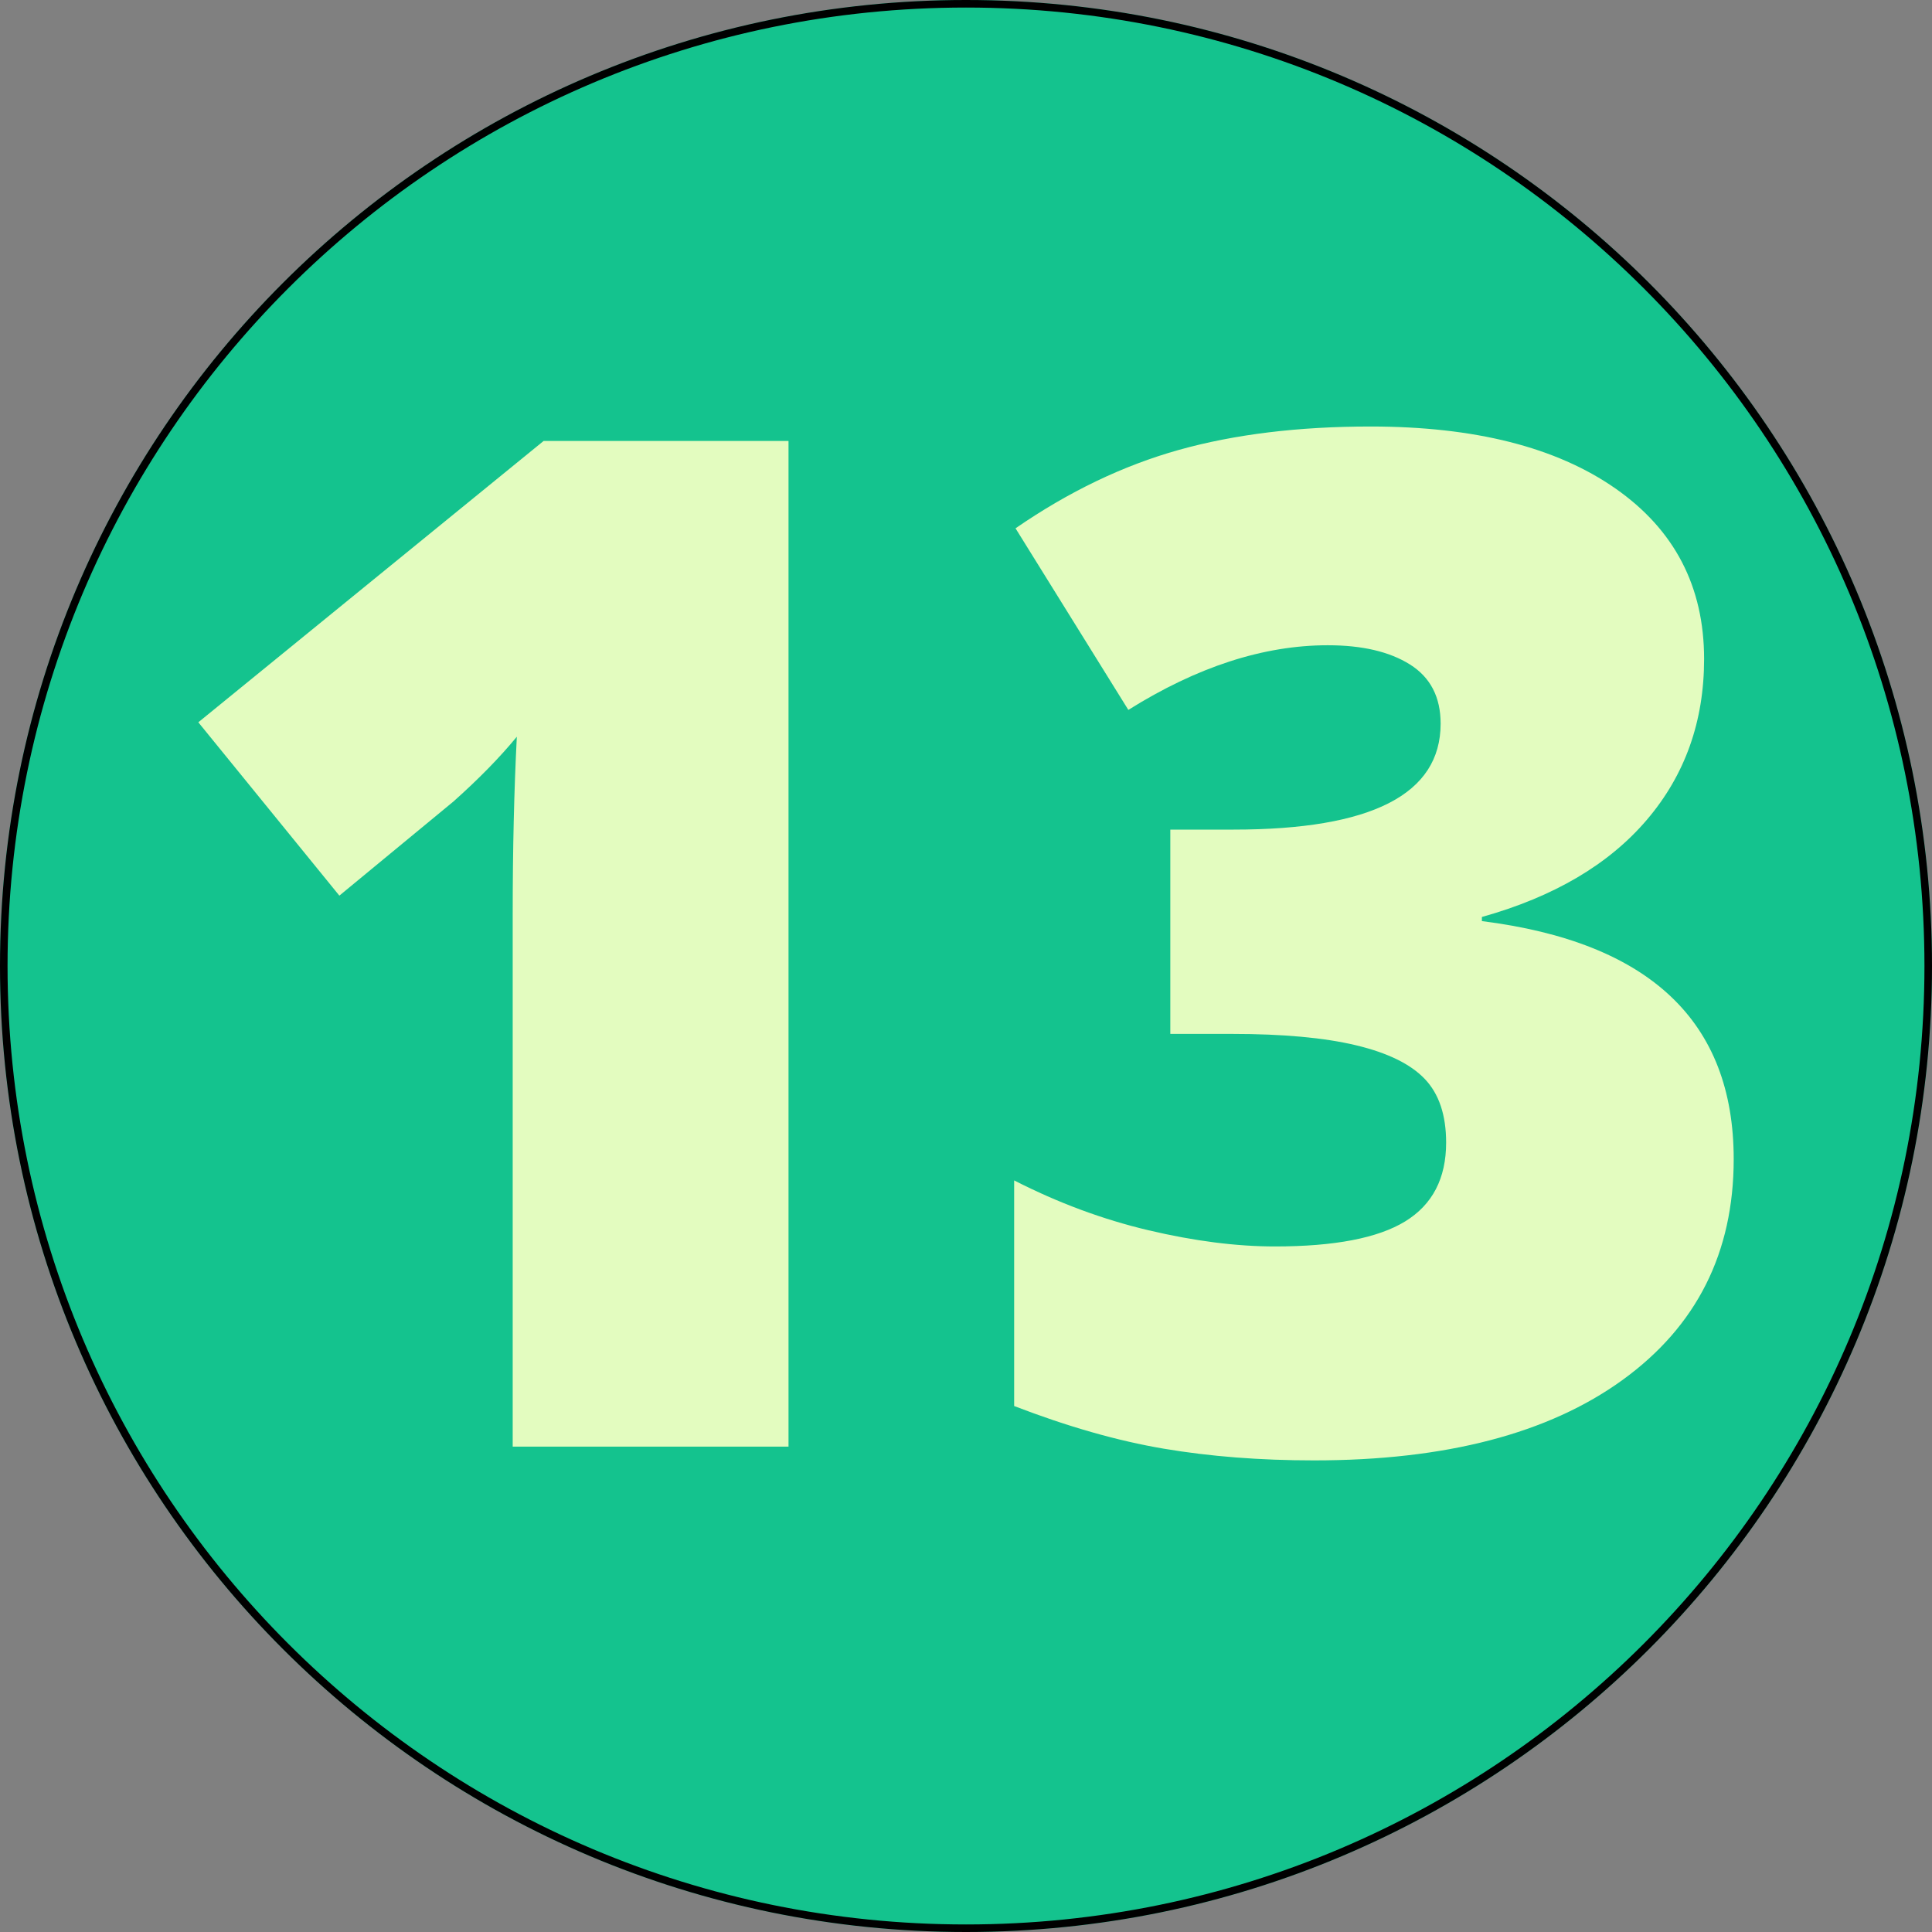 <svg xmlns="http://www.w3.org/2000/svg" xmlns:xlink="http://www.w3.org/1999/xlink" width="1024" zoomAndPan="magnify" viewBox="0 0 768 768" height="1024" preserveAspectRatio="xMidYMid meet" version="1.0"><rect x="0" y="0" width="768" height="768" fill="#808080" stroke="none"/><defs><g/><clipPath id="id1"><path d="M 384 0 C 171.922 0 0 171.922 0 384 C 0 596.078 171.922 768 384 768 C 596.078 768 768 596.078 768 384 C 768 171.922 596.078 0 384 0 " clip-rule="nonzero"/></clipPath></defs><path fill="#14c38e" d="M 384 0 C 171.922 0 0 171.922 0 384 C 0 596.078 171.922 768 384 768 C 596.078 768 768 596.078 768 384 C 768 171.922 596.078 0 384 0 " fill-opacity="1" fill-rule="nonzero"/><g clip-path="url(#id1)"><path stroke-linecap="butt" transform="matrix(0.75, 0, 0, 0.75, 0, 0)" fill="none" stroke-linejoin="miter" d="M 512 -0 C 229.229 -0 -0 229.229 -0 512 C -0 794.771 229.229 1024 512 1024 C 794.771 1024 1024 794.771 1024 512 C 1024 229.229 794.771 -0 512 -0 " stroke="#000000" stroke-width="8" stroke-opacity="1" stroke-miterlimit="4"/></g><g fill="#e3fcbf" fill-opacity="1"><g transform="translate(55.869, 575.06)"><g><path d="M 257.578 0 L 147.938 0 L 147.938 -211.641 C 147.938 -237.348 148.484 -260.867 149.578 -282.203 C 142.828 -273.992 134.441 -265.422 124.422 -256.484 L 79.031 -219.031 L 22.969 -287.938 L 160.234 -399.781 L 257.578 -399.781 Z M 257.578 0 "/></g></g><g transform="translate(384, 575.06)"><g><path d="M 293.406 -313.094 C 293.406 -288.301 285.836 -267.016 270.703 -249.234 C 255.578 -231.461 233.703 -218.566 205.078 -210.547 L 205.078 -208.906 C 271.805 -200.52 305.172 -168.984 305.172 -114.297 C 305.172 -77.109 290.445 -47.848 261 -26.516 C 231.562 -5.191 190.68 5.469 138.359 5.469 C 116.848 5.469 96.93 3.914 78.609 0.812 C 60.297 -2.281 40.473 -7.93 19.141 -16.141 L 19.141 -105.828 C 36.641 -96.891 54.457 -90.281 72.594 -86 C 90.738 -81.719 107.469 -79.578 122.781 -79.578 C 146.477 -79.578 163.75 -82.898 174.594 -89.547 C 185.438 -96.203 190.859 -106.641 190.859 -120.859 C 190.859 -131.797 188.031 -140.227 182.375 -146.156 C 176.727 -152.082 167.613 -156.547 155.031 -159.547 C 142.457 -162.555 126.055 -164.062 105.828 -164.062 L 81.219 -164.062 L 81.219 -245.281 L 106.375 -245.281 C 161.238 -245.281 188.672 -259.316 188.672 -287.391 C 188.672 -297.961 184.613 -305.801 176.5 -310.906 C 168.395 -316.008 157.504 -318.562 143.828 -318.562 C 118.305 -318.562 91.875 -309.992 64.531 -292.859 L 19.688 -365.047 C 40.832 -379.629 62.477 -390.02 84.625 -396.219 C 106.781 -402.414 132.164 -405.516 160.781 -405.516 C 202.164 -405.516 234.613 -397.312 258.125 -380.906 C 281.645 -364.5 293.406 -341.895 293.406 -313.094 Z M 293.406 -313.094 "/></g></g></g></svg>